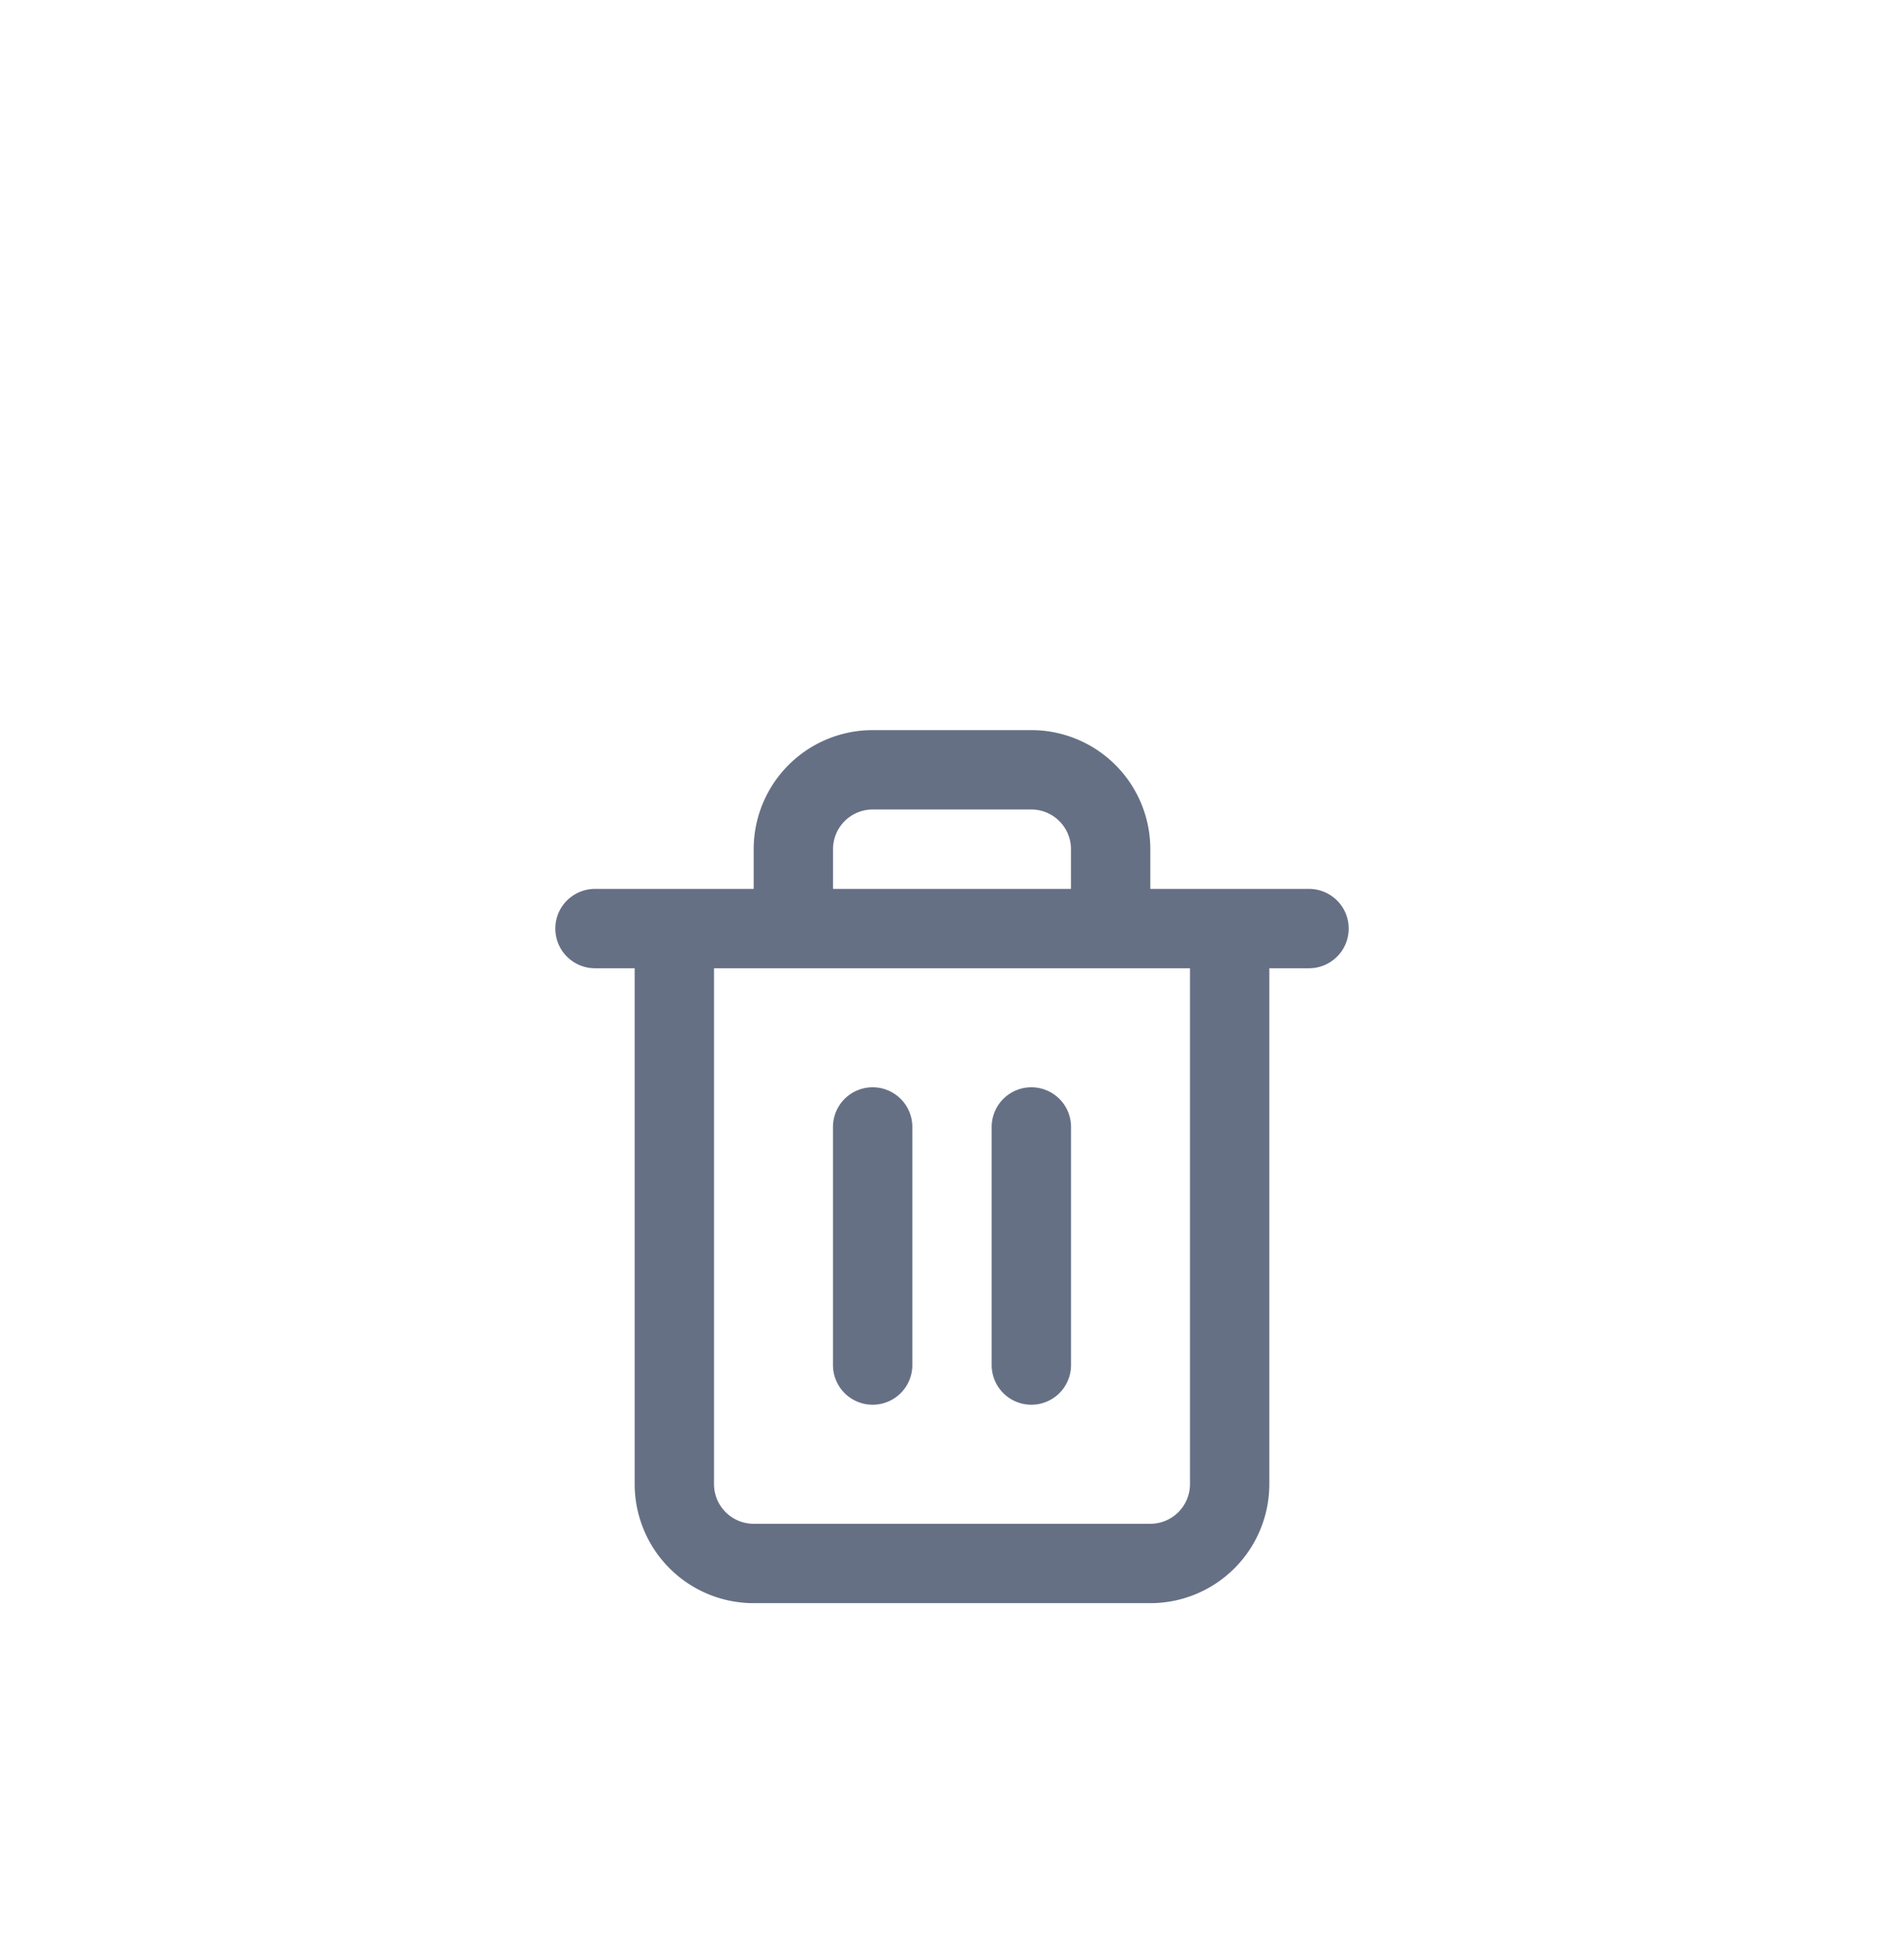 <svg width="40" height="41" fill="none" xmlns="http://www.w3.org/2000/svg"><g filter="url(#a)"><path d="M12.5 15.5h1.667m0 0H27.5m-13.333 0v11.666a1.667 1.667 0 0 0 1.666 1.667h8.334a1.667 1.667 0 0 0 1.666-1.666V15.5H14.167zm2.5 0v-1.667a1.667 1.667 0 0 1 1.666-1.667h3.334a1.667 1.667 0 0 1 1.666 1.667V15.5m-5 4.166v5m3.334-5v5" stroke="#667085" stroke-width="1.667" stroke-linecap="round" stroke-linejoin="round"/></g><defs><filter id="a" x="-4" y=".5" width="48" height="48" filterUnits="userSpaceOnUse" color-interpolation-filters="sRGB"><feFlood flood-opacity="0" result="BackgroundImageFix"/><feColorMatrix in="SourceAlpha" values="0 0 0 0 0 0 0 0 0 0 0 0 0 0 0 0 0 0 127 0" result="hardAlpha"/><feOffset dy="4"/><feGaussianBlur stdDeviation="2"/><feComposite in2="hardAlpha" operator="out"/><feColorMatrix values="0 0 0 0 0 0 0 0 0 0 0 0 0 0 0 0 0 0 0.25 0"/><feBlend in2="BackgroundImageFix" result="effect1_dropShadow_2167_179"/><feBlend in="SourceGraphic" in2="effect1_dropShadow_2167_179" result="shape"/></filter></defs></svg>